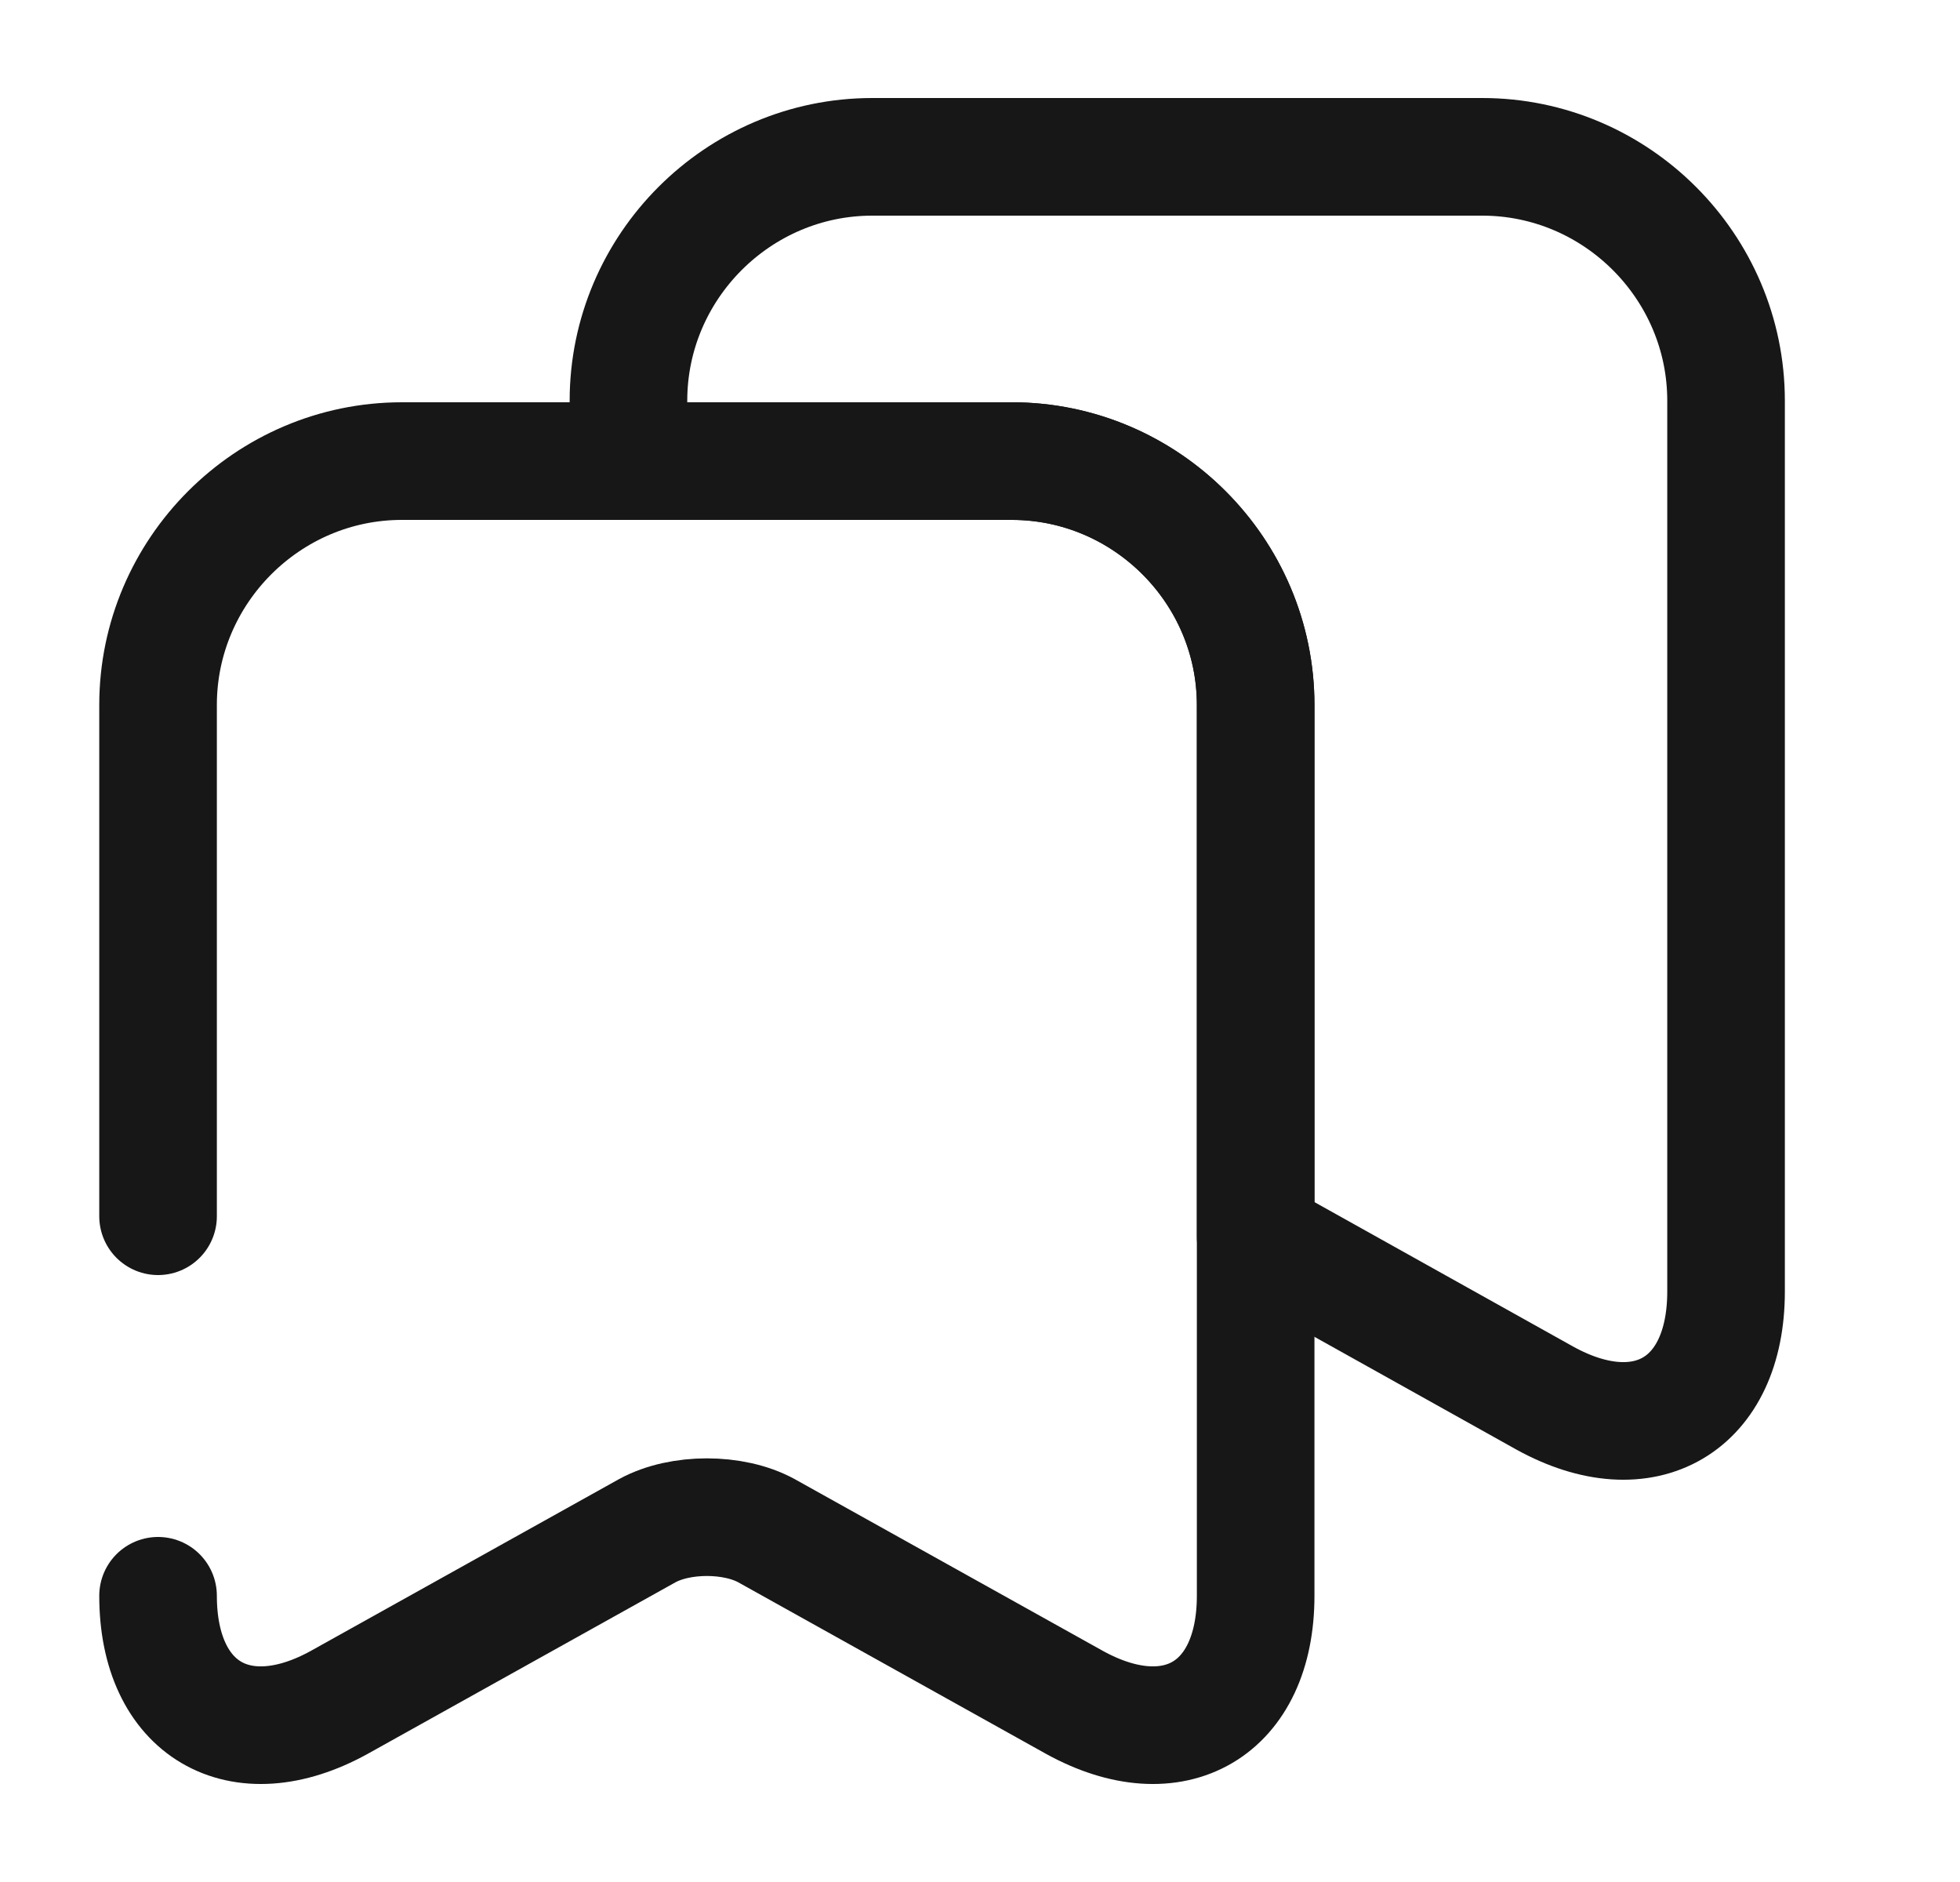 <svg width="25" height="24" viewBox="0 0 25 24" fill="none" xmlns="http://www.w3.org/2000/svg">
<path d="M22.016 5.11V16.47C22.016 17.92 20.976 18.53 19.706 17.83L16.016 15.77V8.99C16.016 7.28 14.616 5.88 12.906 5.88H8.016V5.11C8.016 3.4 9.416 2 11.126 2H18.906C20.616 2 22.016 3.4 22.016 5.11Z" stroke="#171717" stroke-width="1.5" stroke-linecap="round" stroke-linejoin="round"/>
<path d="M2.016 20.35C2.016 21.8 3.056 22.41 4.326 21.71L8.256 19.52C8.676 19.29 9.356 19.29 9.776 19.52L13.706 21.71C14.976 22.41 16.016 21.8 16.016 20.35V8.99C16.016 7.28 14.616 5.88 12.906 5.88H5.126C3.416 5.88 2.016 7.28 2.016 8.99V15.51" stroke="#171717" stroke-width="1.5" stroke-linecap="round" stroke-linejoin="round"/>
</svg>
